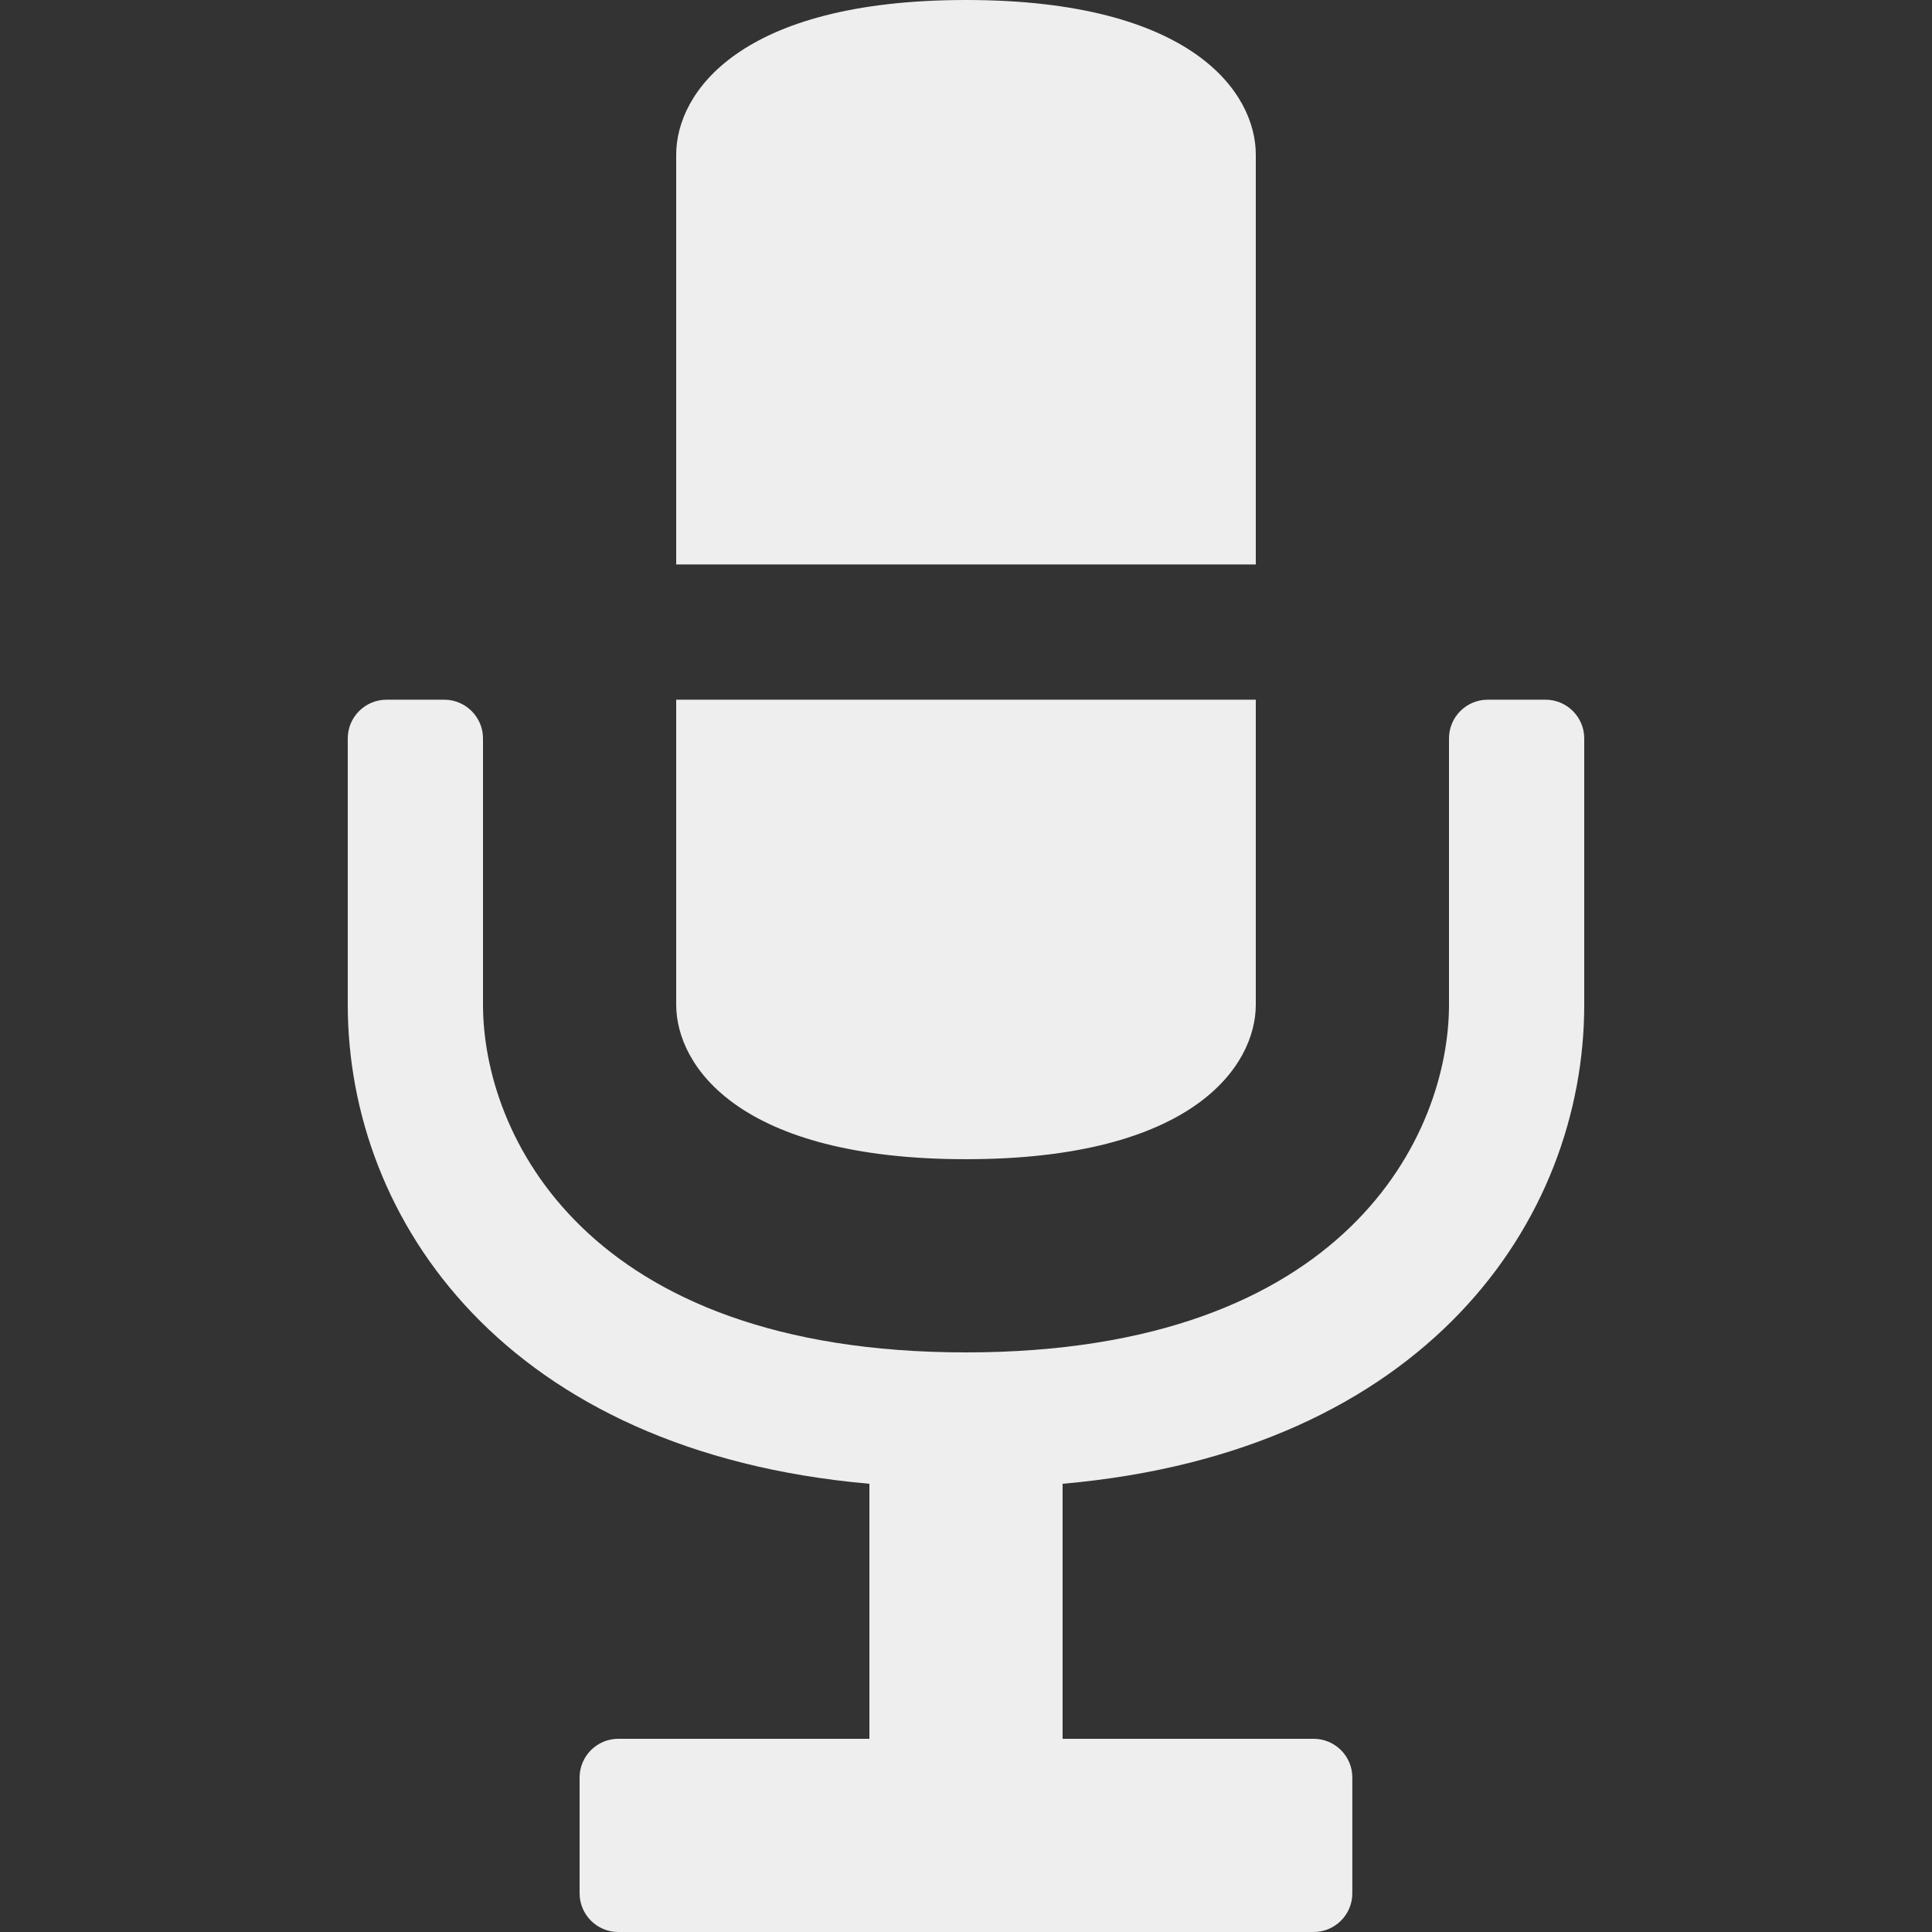 <?xml version="1.0" encoding="utf-8"?>
<!-- Generated by IcoMoon.io -->
<!DOCTYPE svg PUBLIC "-//W3C//DTD SVG 1.1//EN" "http://www.w3.org/Graphics/SVG/1.1/DTD/svg11.dtd">
<svg version="1.1" xmlns="http://www.w3.org/2000/svg" xmlns:xlink="http://www.w3.org/1999/xlink" width="24" height="24" viewBox="0 0 24 24">
	<rect x="0" y="0" width="24" height="24" fill="#333333" stroke="none"/>
	<path d="M19.2 8.692h-0.72c-0.265 0-0.48 0.216-0.48 0.48v3.308c0 1.604-1.264 4.32-6 4.32s-6-2.716-6-4.32v-3.308c0-0.264-0.217-0.48-0.48-0.48h-0.72c-0.264 0-0.48 0.216-0.48 0.48v3.308c0 2.684 1.973 5.556 6.48 5.952v3.168h-3.121c-0.263 0-0.479 0.216-0.479 0.48v1.44c0 0.264 0.216 0.48 0.479 0.48h8.64c0.265 0 0.48-0.216 0.48-0.48v-1.44c0-0.265-0.216-0.48-0.48-0.48h-3.119v-3.168c4.508-0.396 6.48-3.269 6.48-5.952v-3.308c0-0.264-0.216-0.48-0.48-0.48zM12 14.4c2.816 0 3.6-1.157 3.6-1.92v-3.788h-7.2v3.788c0 0.763 0.784 1.92 3.6 1.92zM15.6 1.92c0-0.764-0.784-1.92-3.6-1.92s-3.6 1.156-3.6 1.92v5.092h7.2v-5.092z" fill="#eeeeee" />
</svg>
